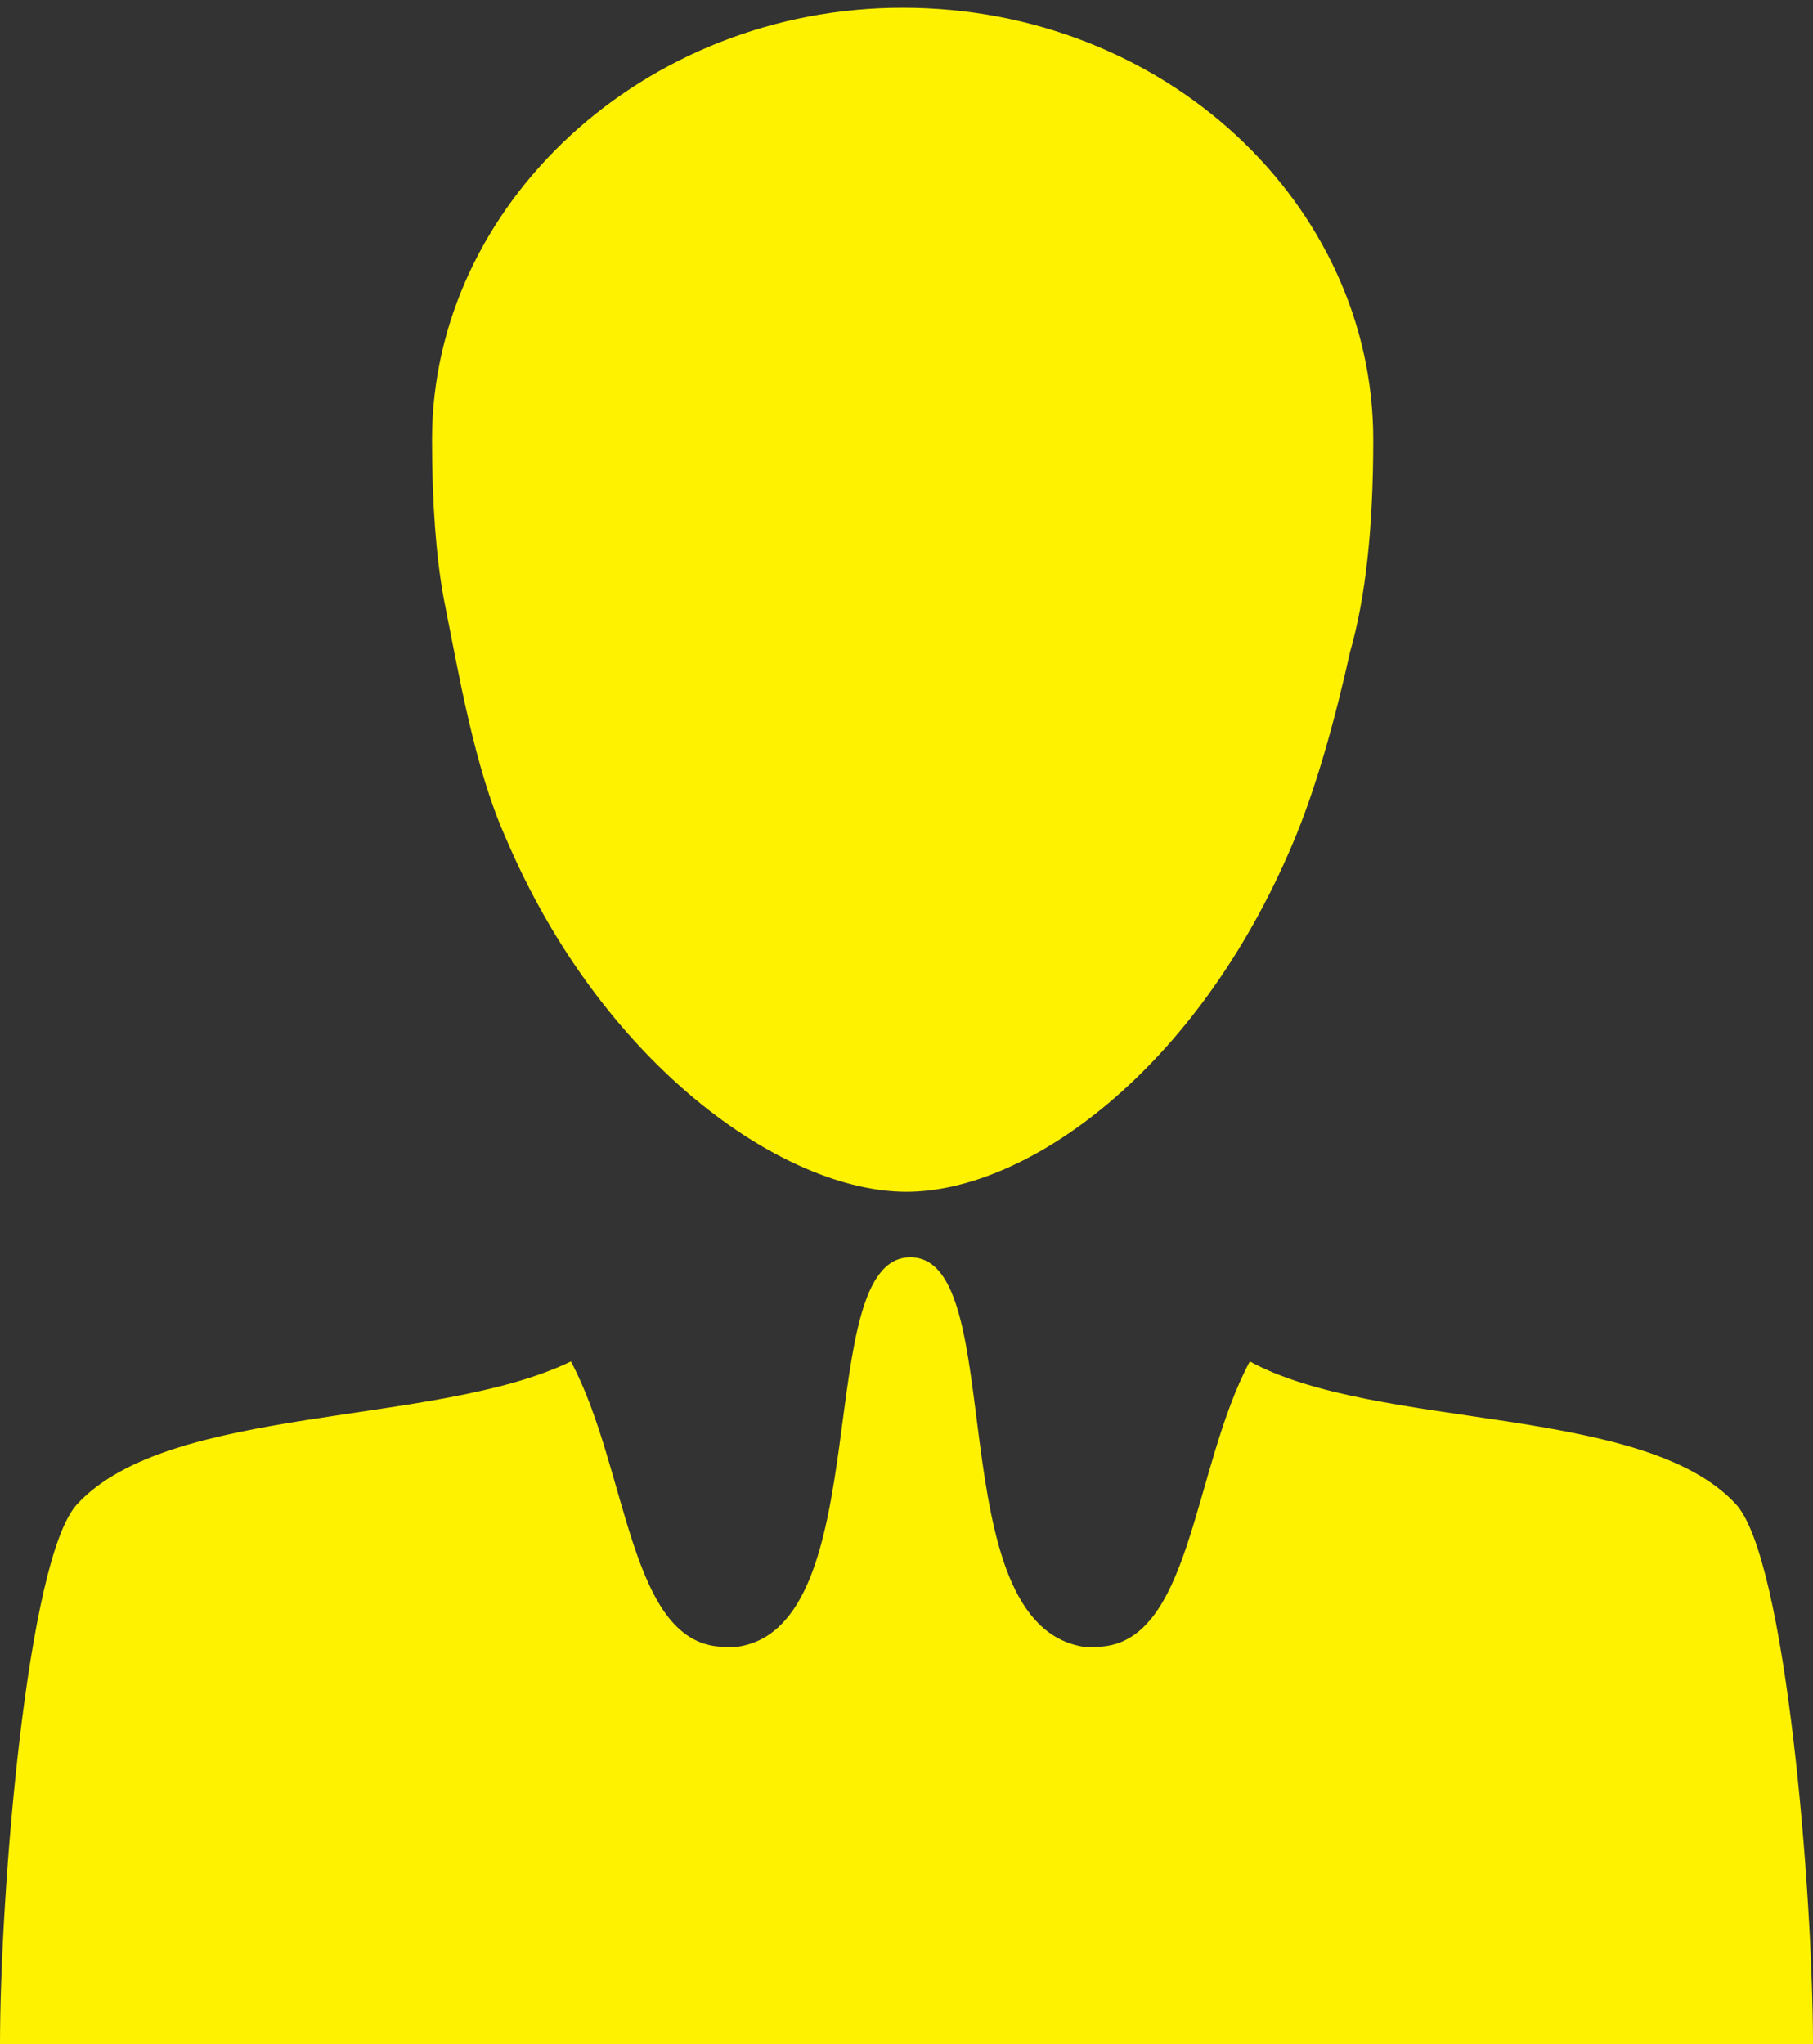 <?xml version="1.0" encoding="utf-8"?>
<!-- Generator: Adobe Illustrator 17.1.0, SVG Export Plug-In . SVG Version: 6.00 Build 0)  -->
<!DOCTYPE svg PUBLIC "-//W3C//DTD SVG 1.1//EN" "http://www.w3.org/Graphics/SVG/1.1/DTD/svg11.dtd">
<svg version="1.1" id="Layer_4" xmlns="http://www.w3.org/2000/svg" xmlns:xlink="http://www.w3.org/1999/xlink" x="0px" y="0px"
	 viewBox="0 0 47 53" enable-background="new 0 0 47 53" xml:space="preserve">
<rect x="0" y="0" width="47" height="53" fill="#333333" stroke="none"/>
<g>
	<path fill="#FFF200" d="M13.1,21.7c2.5,5.9,7.2,9.2,10.4,9.2c3.1,0,7.5-3.1,10-9c0.6-1.4,1.1-3.2,1.5-5c0.4-1.4,0.6-3.2,0.6-5.5
		c0-6.1-5.4-11.2-12.2-11.2c-6.7,0-12.2,5.1-12.2,11.2c0,1.6,0.1,3,0.3,4.1C11.9,17.5,12.3,19.9,13.1,21.7z"/>
	<path fill="#FFF200" d="M45,39c-2.4-2.6-9.3-1.9-12.6-3.7c-1.5,2.8-1.5,7.4-4,7.4c-0.1,0-0.2,0-0.3,0c-3.8-0.6-1.9-10.1-4.5-10.1
		c-2.6,0-0.8,9.6-4.5,10.1c-0.1,0-0.2,0-0.3,0c-2.5,0-2.5-4.6-4-7.4C11.3,37,4.4,36.4,2,39c-1.3,1.4-2,10.1-2,14h47
		C47,49.1,46.3,40.4,45,39z"/>
</g>
</svg>
